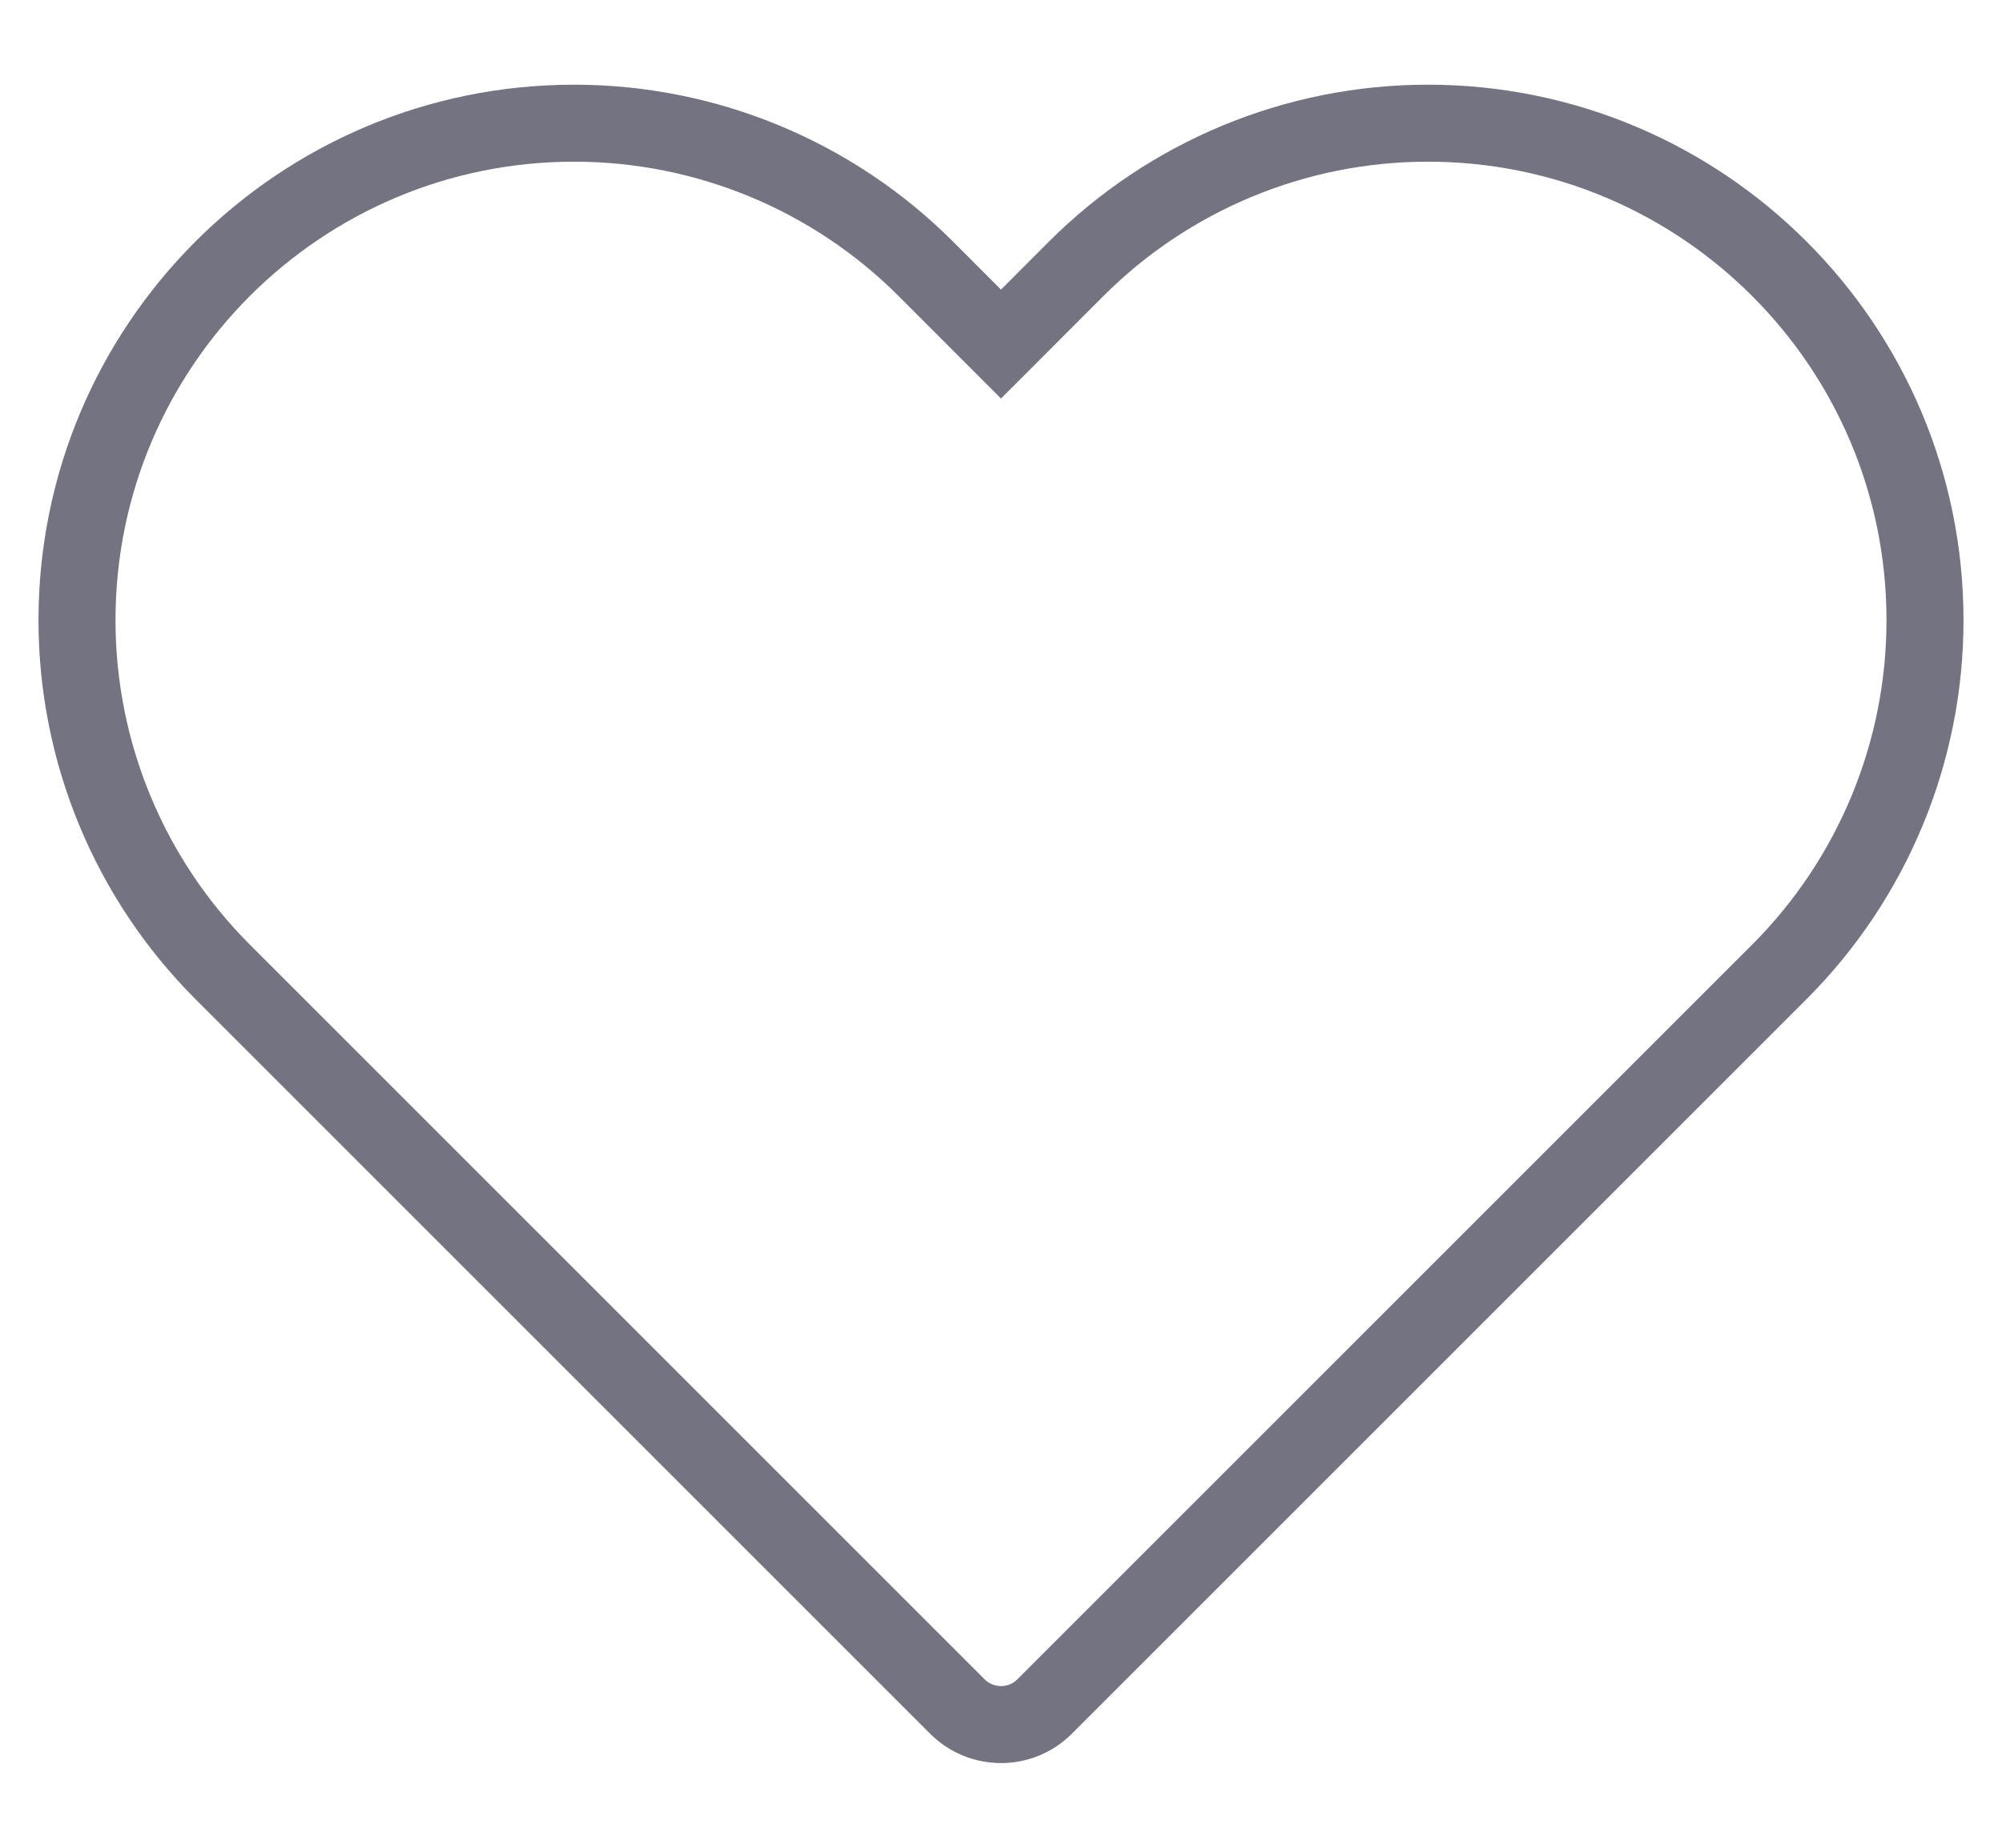 <svg width="26" height="24" viewBox="0 0 26 24" fill="none" xmlns="http://www.w3.org/2000/svg">
<path d="M7.457 1.6C3.891 1.6 1 4.491 1 8.057C1 9.769 1.68 11.412 2.891 12.623L12.434 22.166C12.747 22.478 13.253 22.478 13.566 22.166L23.109 12.623C24.32 11.412 25 9.769 25 8.057C25 4.491 22.109 1.6 18.543 1.6C16.831 1.6 15.188 2.28 13.977 3.491L13 4.469L12.023 3.491C10.812 2.28 9.169 1.6 7.457 1.6Z" stroke="#16162E" stroke-opacity="0.6"/>
</svg>
